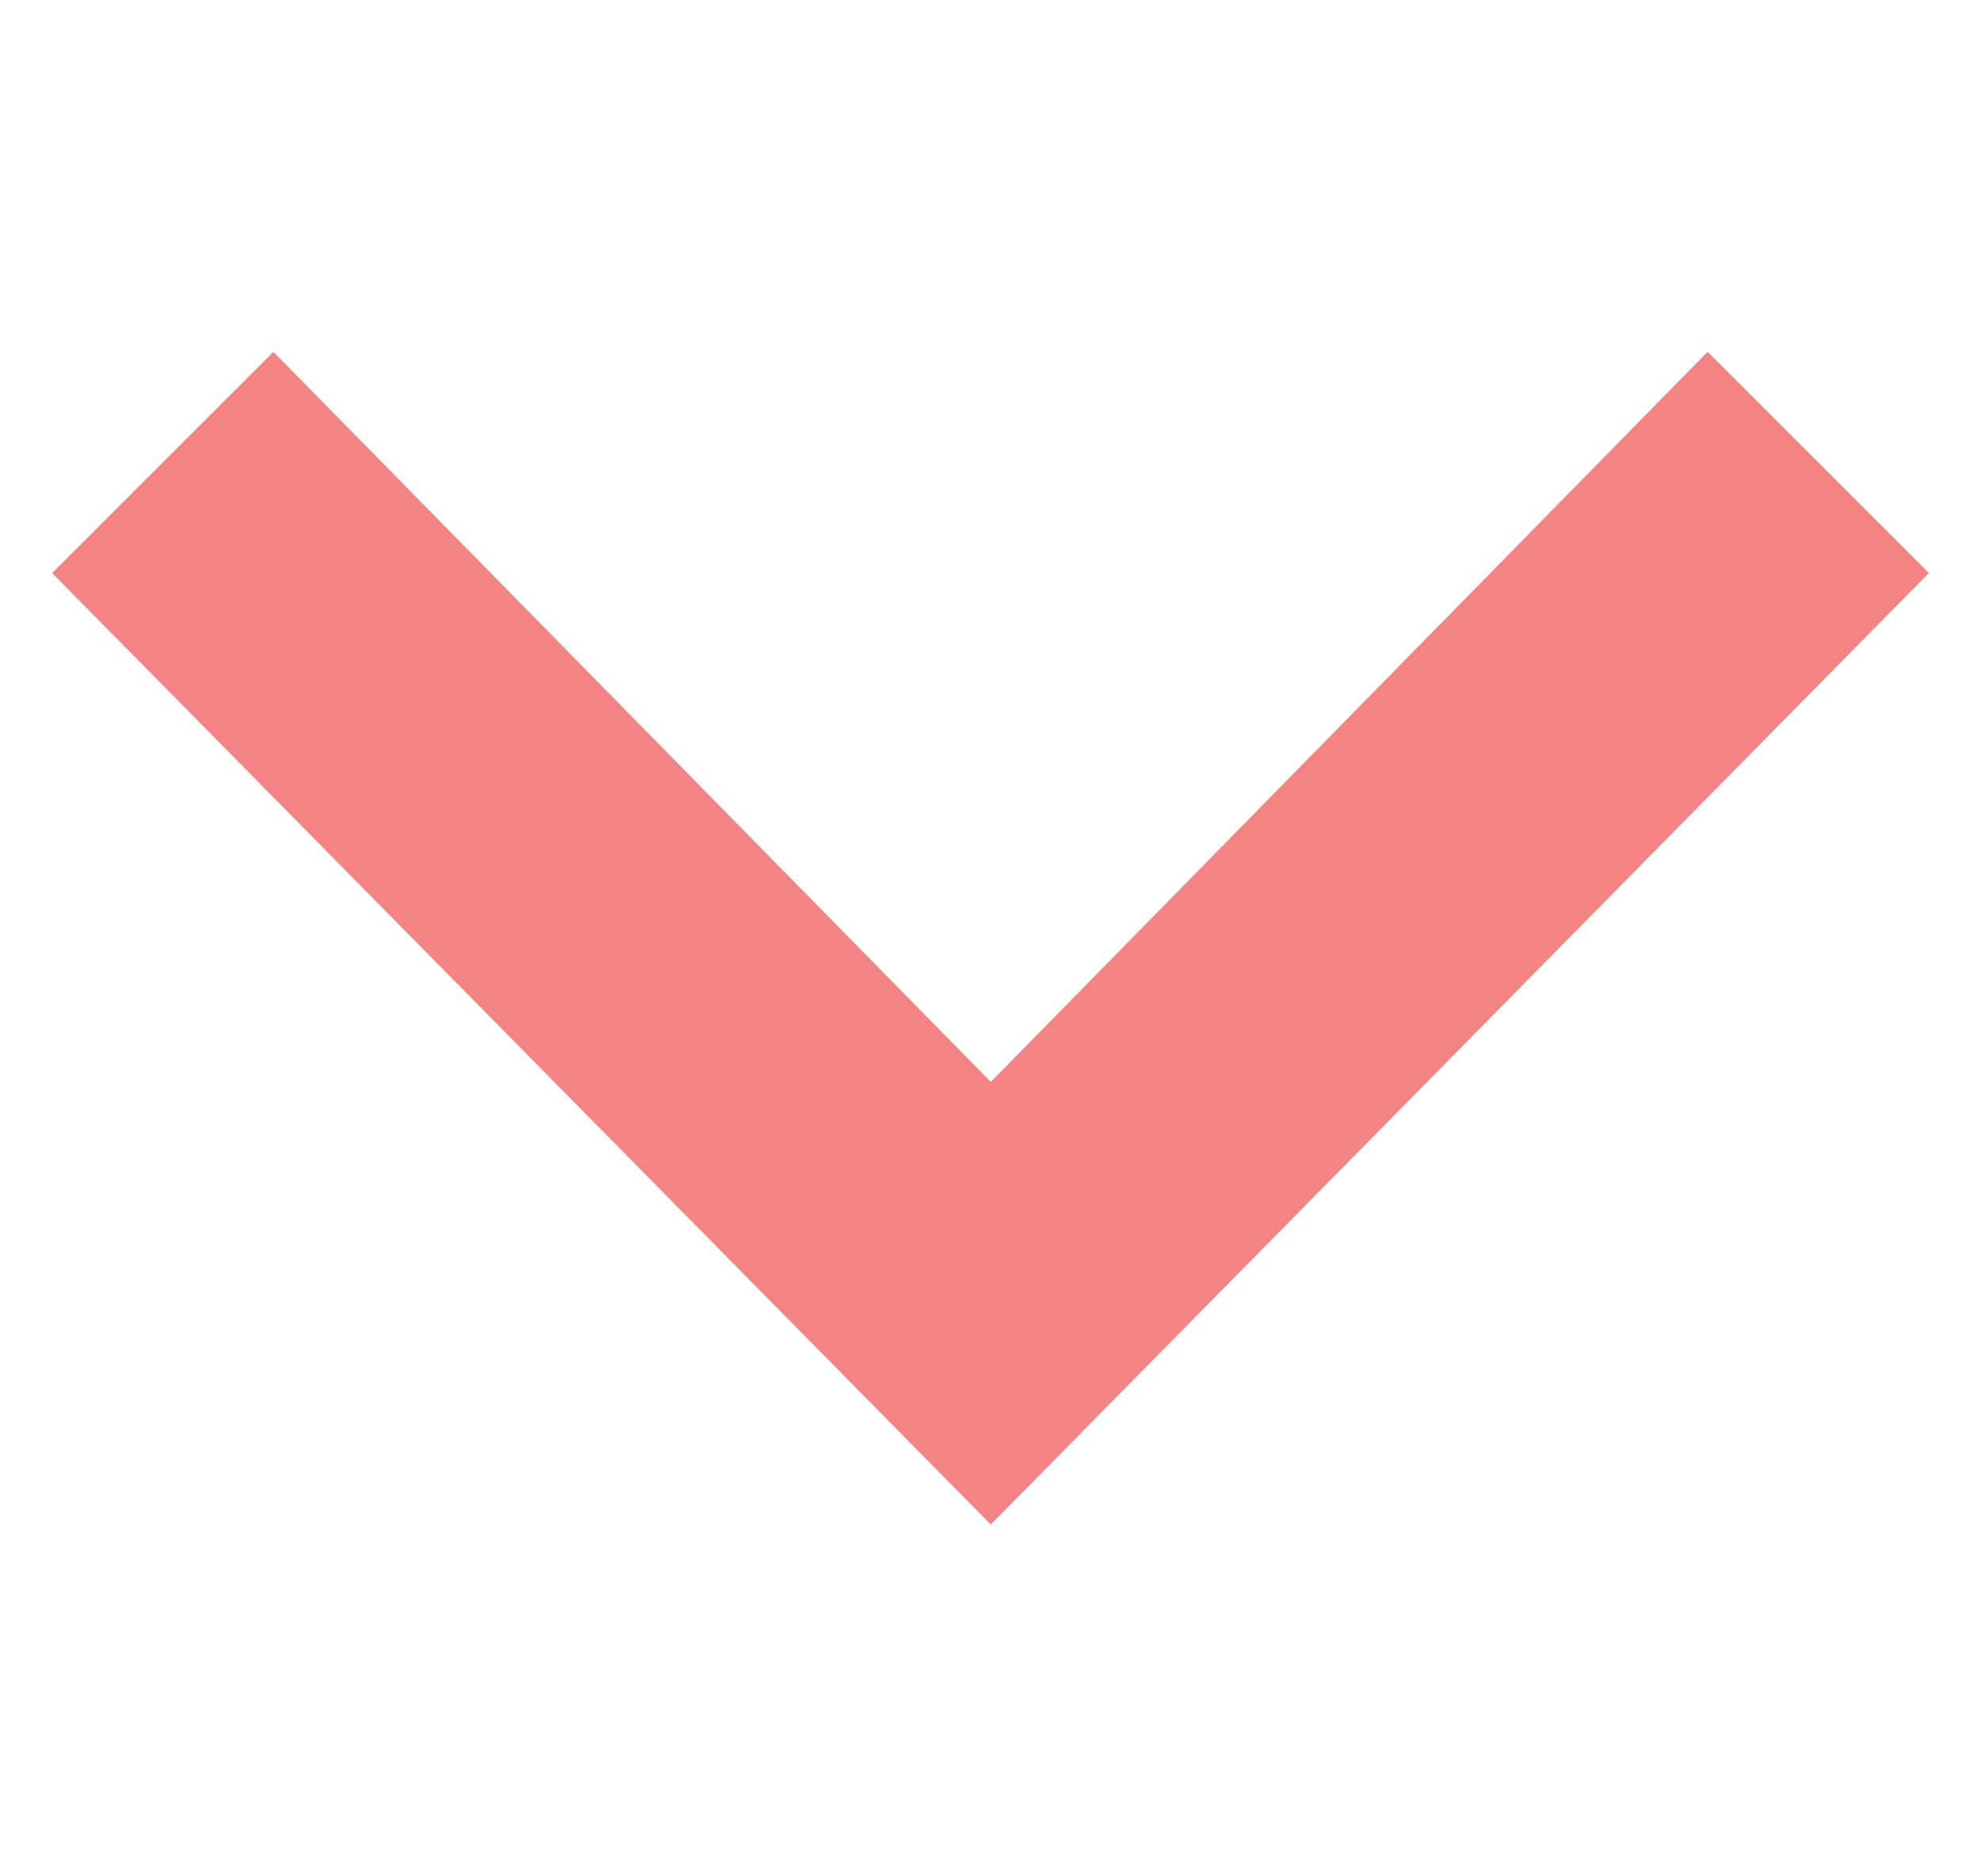 <svg width="19" height="18" viewBox="0 0 19 18" fill="none" xmlns="http://www.w3.org/2000/svg">
<g clip-path="url(#clip0_231_267)">
<path d="M0.5 5.497L2.622 3.375L9.503 10.379L16.378 3.375L18.5 5.497L9.503 14.625L0.5 5.497Z" fill="#F48484"/>
</g>
<defs>
<clipPath id="clip0_231_267">
<rect width="18" height="18" fill="white" transform="matrix(0 1 -1 0 18.5 0)"/>
</clipPath>
</defs>
</svg>
